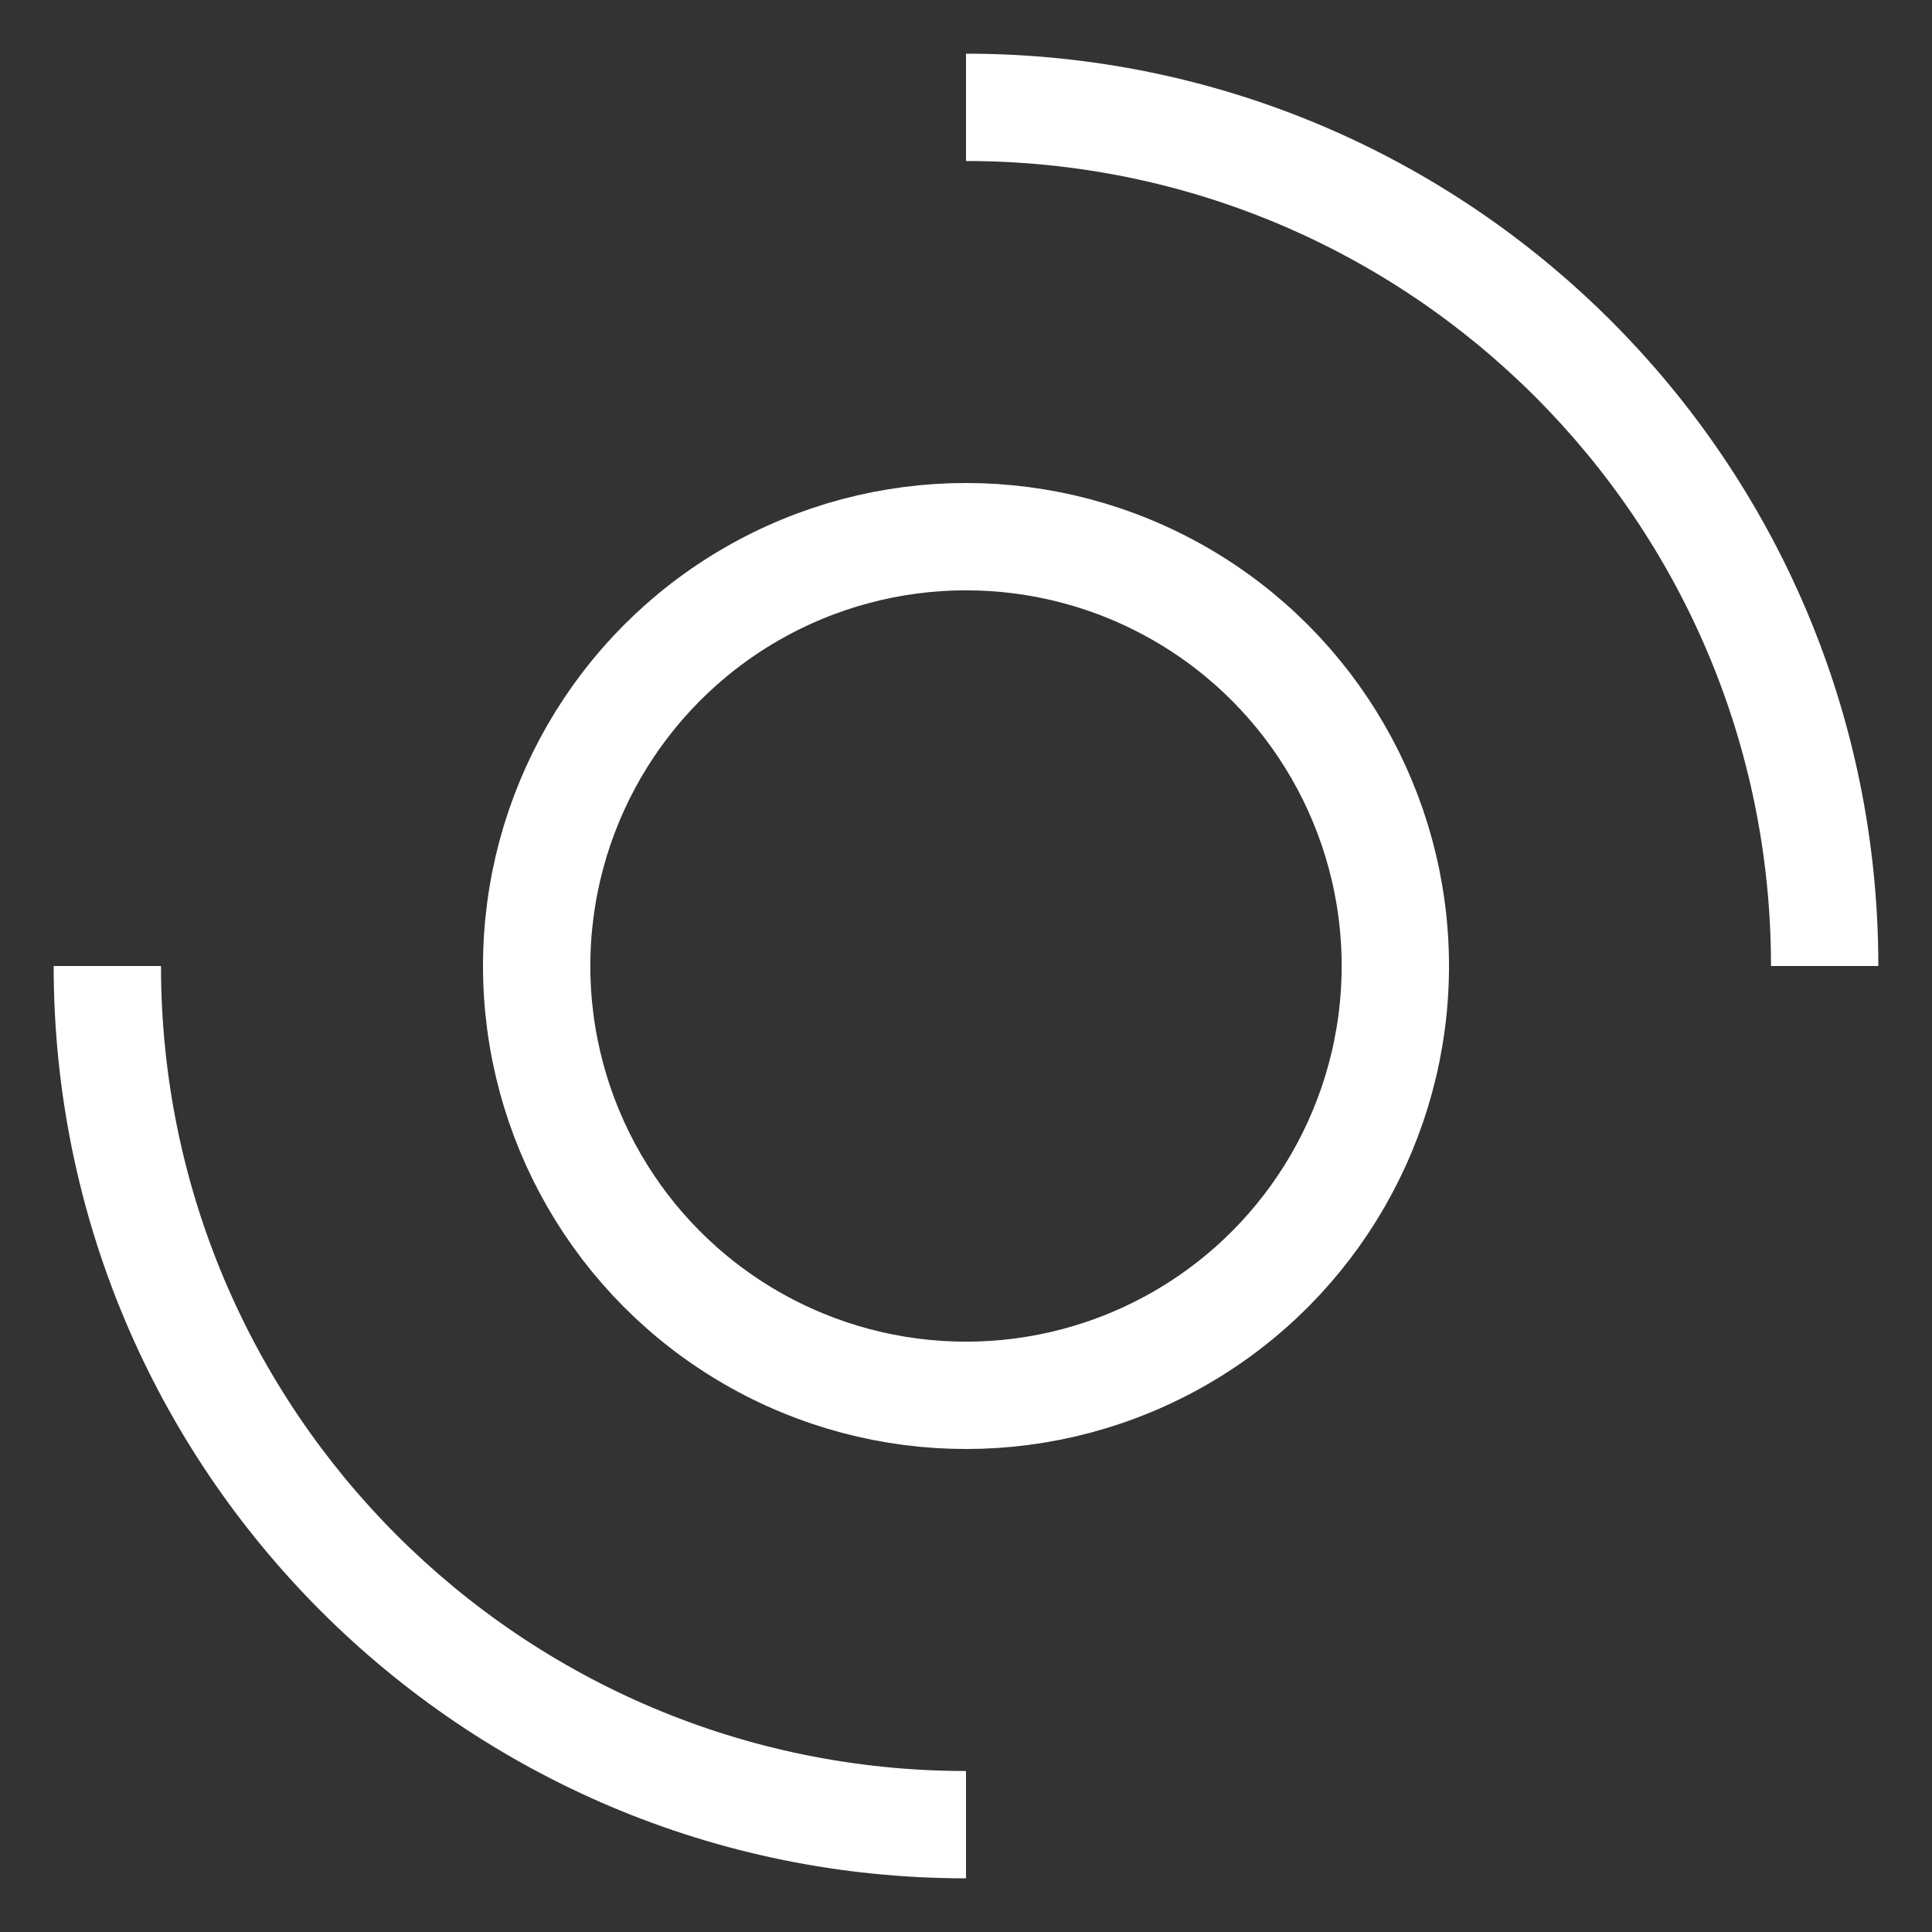 <?xml version="1.0" encoding="UTF-8" standalone="no"?>
<svg width="18px" height="18px" viewBox="0 0 18 18" version="1.1" xmlns="http://www.w3.org/2000/svg" xmlns:xlink="http://www.w3.org/1999/xlink" xmlns:sketch="http://www.bohemiancoding.com/sketch/ns">
    <rect x="0" y="0" width="18" height="18" fill="#333333" stroke="none"/>
    <!-- Generator: Sketch 3.5.1 (25234) - http://www.bohemiancoding.com/sketch -->
    <title>Group 2</title>
    <desc>Created with Sketch.</desc>
    <defs></defs>
    <g id="Page-1" stroke="none" stroke-width="1" fill="none" fill-rule="evenodd" sketch:type="MSPage">
        <g id="main" sketch:type="MSArtboardGroup" transform="translate(-678, -2140)">
            <g id="-" sketch:type="MSLayerGroup" transform="translate(-1170, 169)">
                <g id="Group-Copy-2" transform="translate(1848, 1945)" sketch:type="MSShapeGroup">
                    <g id="Group-2" transform="translate(0, 26)">
                        <path d="M0.5,9 C0.5,13.694 4.306,17.5 9,17.5 L9,16.5 C4.858,16.5 1.5,13.142 1.5,9 L0.5,9 L0.5,9 Z M17.5,9 C17.5,4.306 13.694,0.5 9,0.5 L9,1.5 C13.142,1.5 16.5,4.858 16.5,9 L17.5,9 L17.5,9 Z" id="Shape" fill="#FFFFFF"></path>
                        <circle id="Oval-25-Copy" stroke="#FFFFFF" cx="9" cy="9" r="4"></circle>
                    </g>
                </g>
            </g>
        </g>
    </g>
</svg>